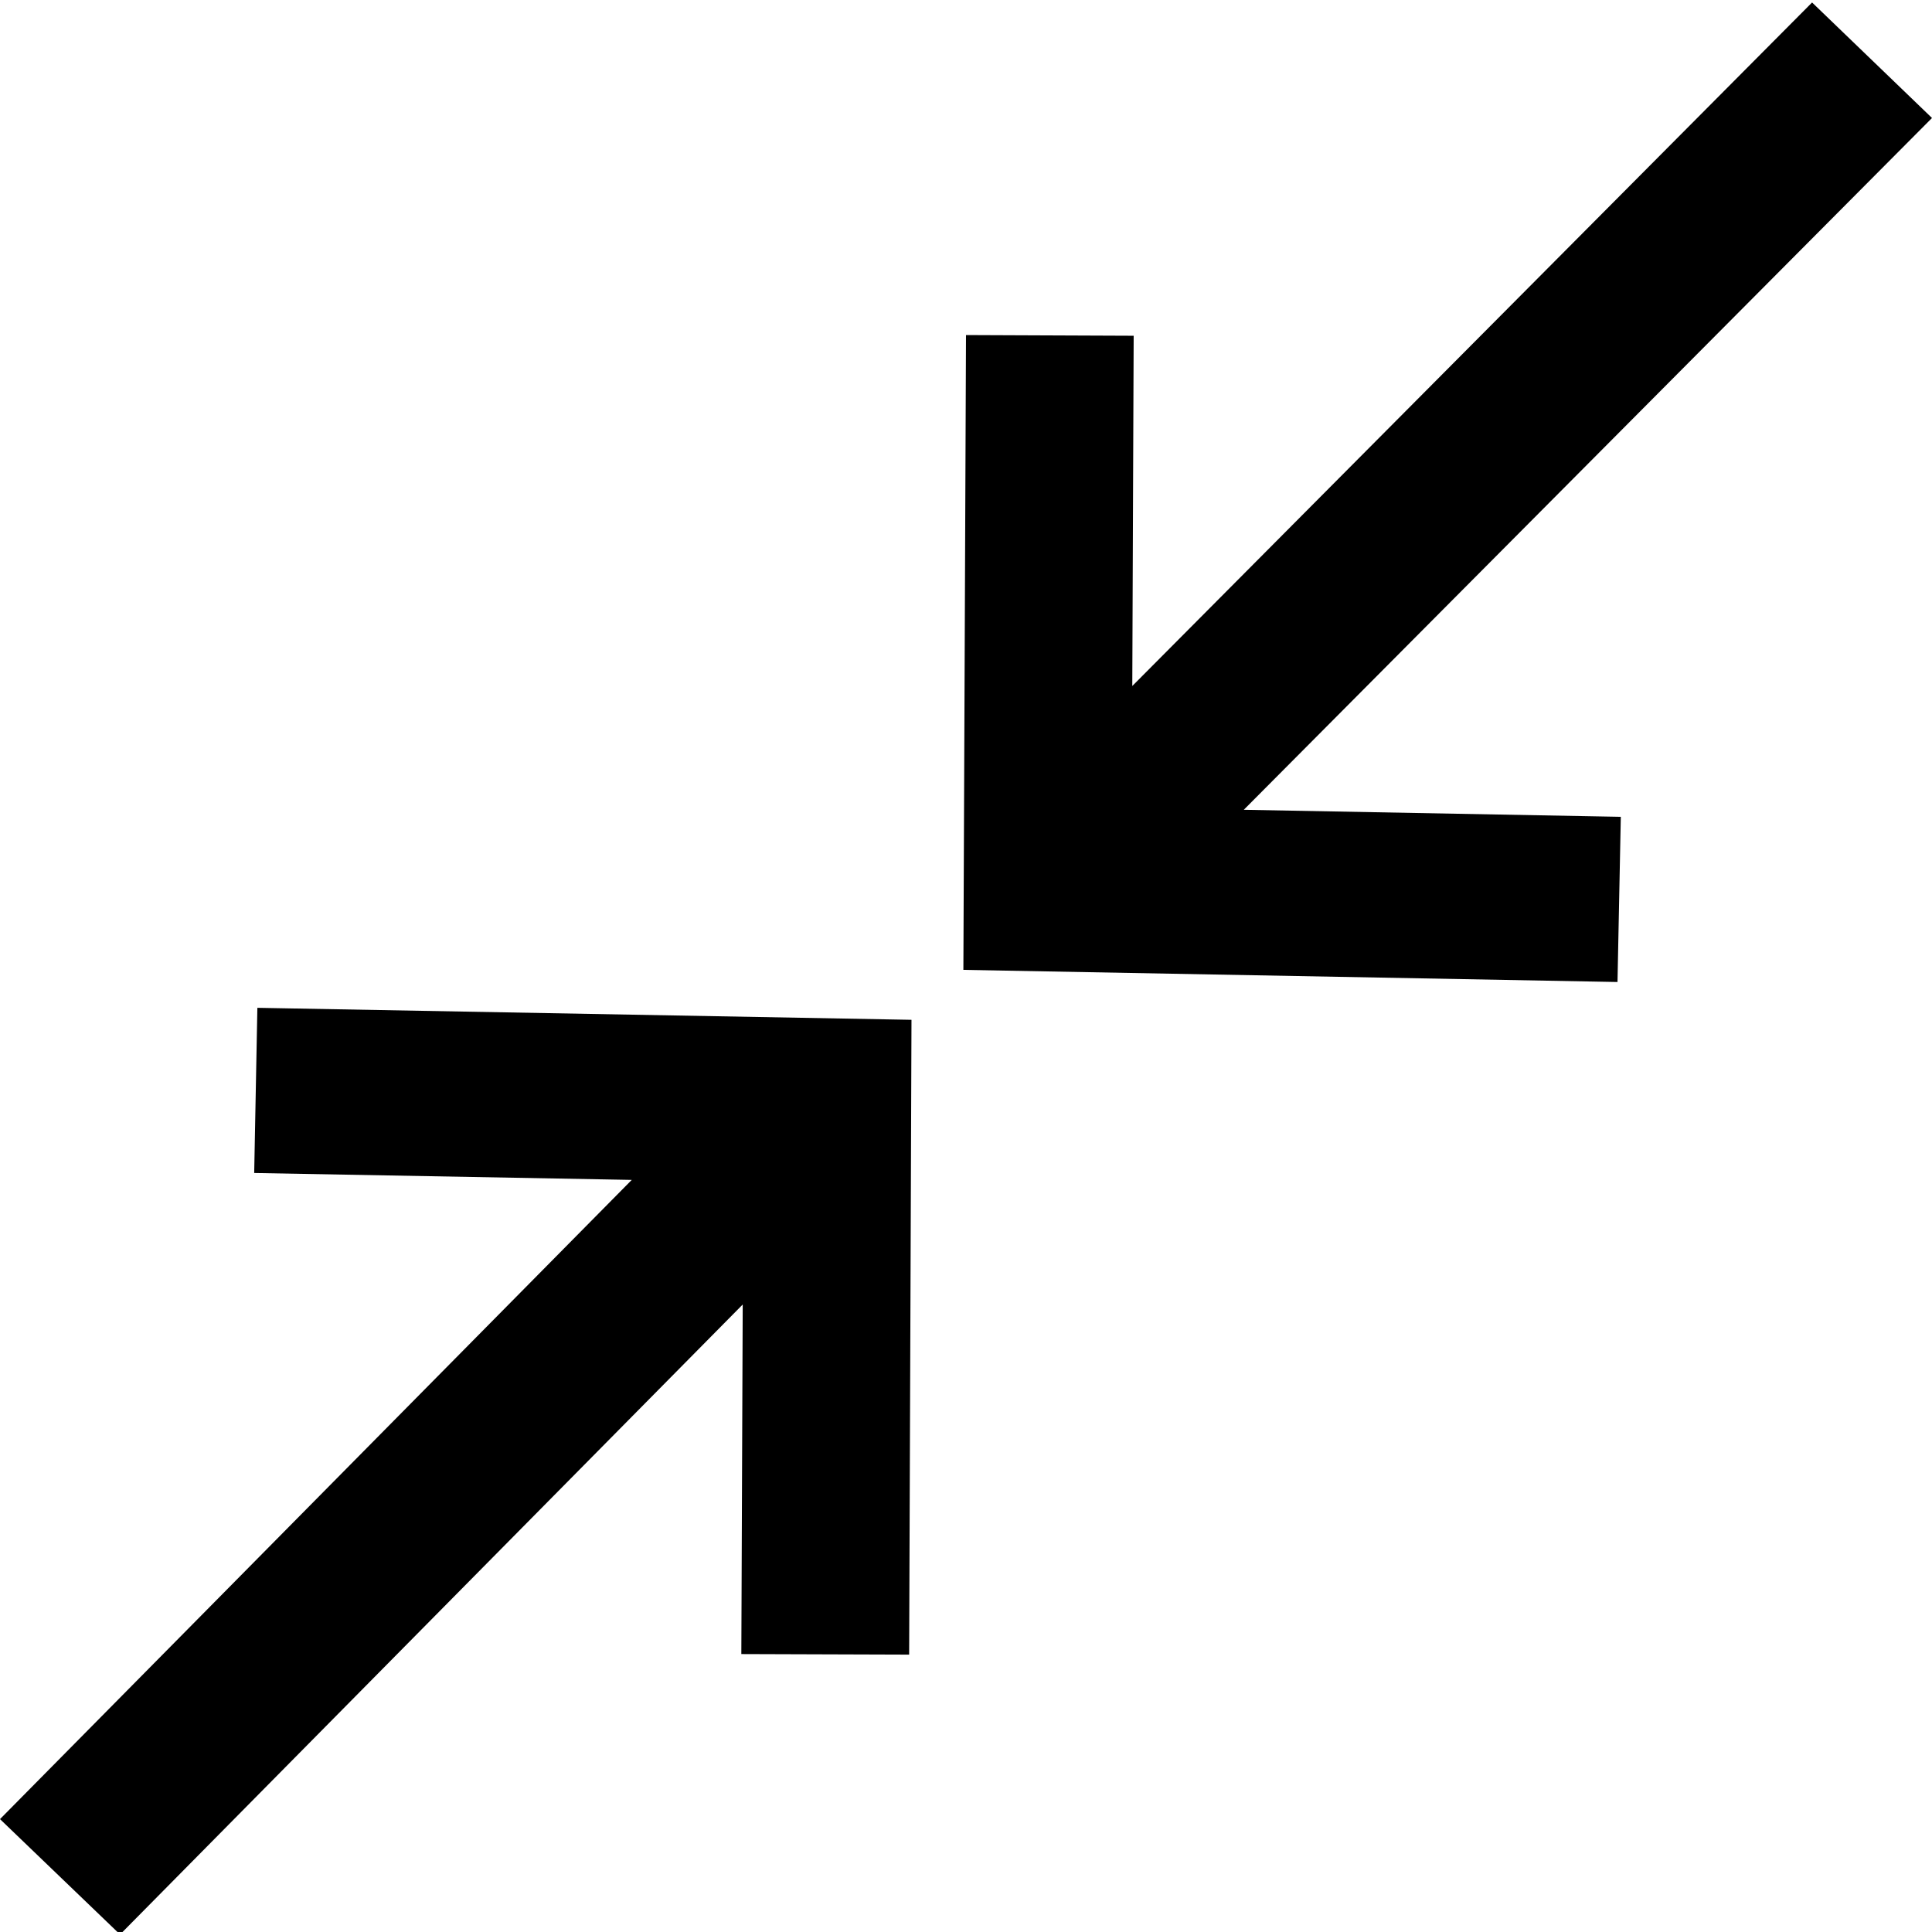 <?xml version="1.0" encoding="utf-8"?>

<!--
 ~   Copyright (c) WSO2 Inc. (http://wso2.com) All Rights Reserved.
 ~
 ~   Licensed under the Apache License, Version 2.0 (the "License");
 ~   you may not use this file except in compliance with the License.
 ~   You may obtain a copy of the License at
 ~
 ~        http://www.apache.org/licenses/LICENSE-2.0
 ~
 ~   Unless required by applicable law or agreed to in writing, software
 ~   distributed under the License is distributed on an "AS IS" BASIS,
 ~   WITHOUT WARRANTIES OR CONDITIONS OF ANY KIND, either express or implied.
 ~   See the License for the specific language governing permissions and
 ~   limitations under the License.
-->

<svg version="1.1" id="contract" xmlns="http://www.w3.org/2000/svg" xmlns:xlink="http://www.w3.org/1999/xlink" x="0px" y="0px"
	 viewBox="0 0 14 14" style="enable-background:new 0 0 14 14;" xml:space="preserve">
<path d="M1.865,7.303l4.74,0.087l-0.017,4.6L5.372,11.986l0.01-2.533
	l-4.512,4.565L0,13.182l4.578-4.632l-2.736-0.05L1.865,7.303z M14,0.855
	l-0.869-0.837L8.205,4.971l0.01-2.538L7,2.428L6.981,7.028l4.74,0.088
	l0.024-1.197L9.013,5.868L14,0.855z"/>
</svg>
